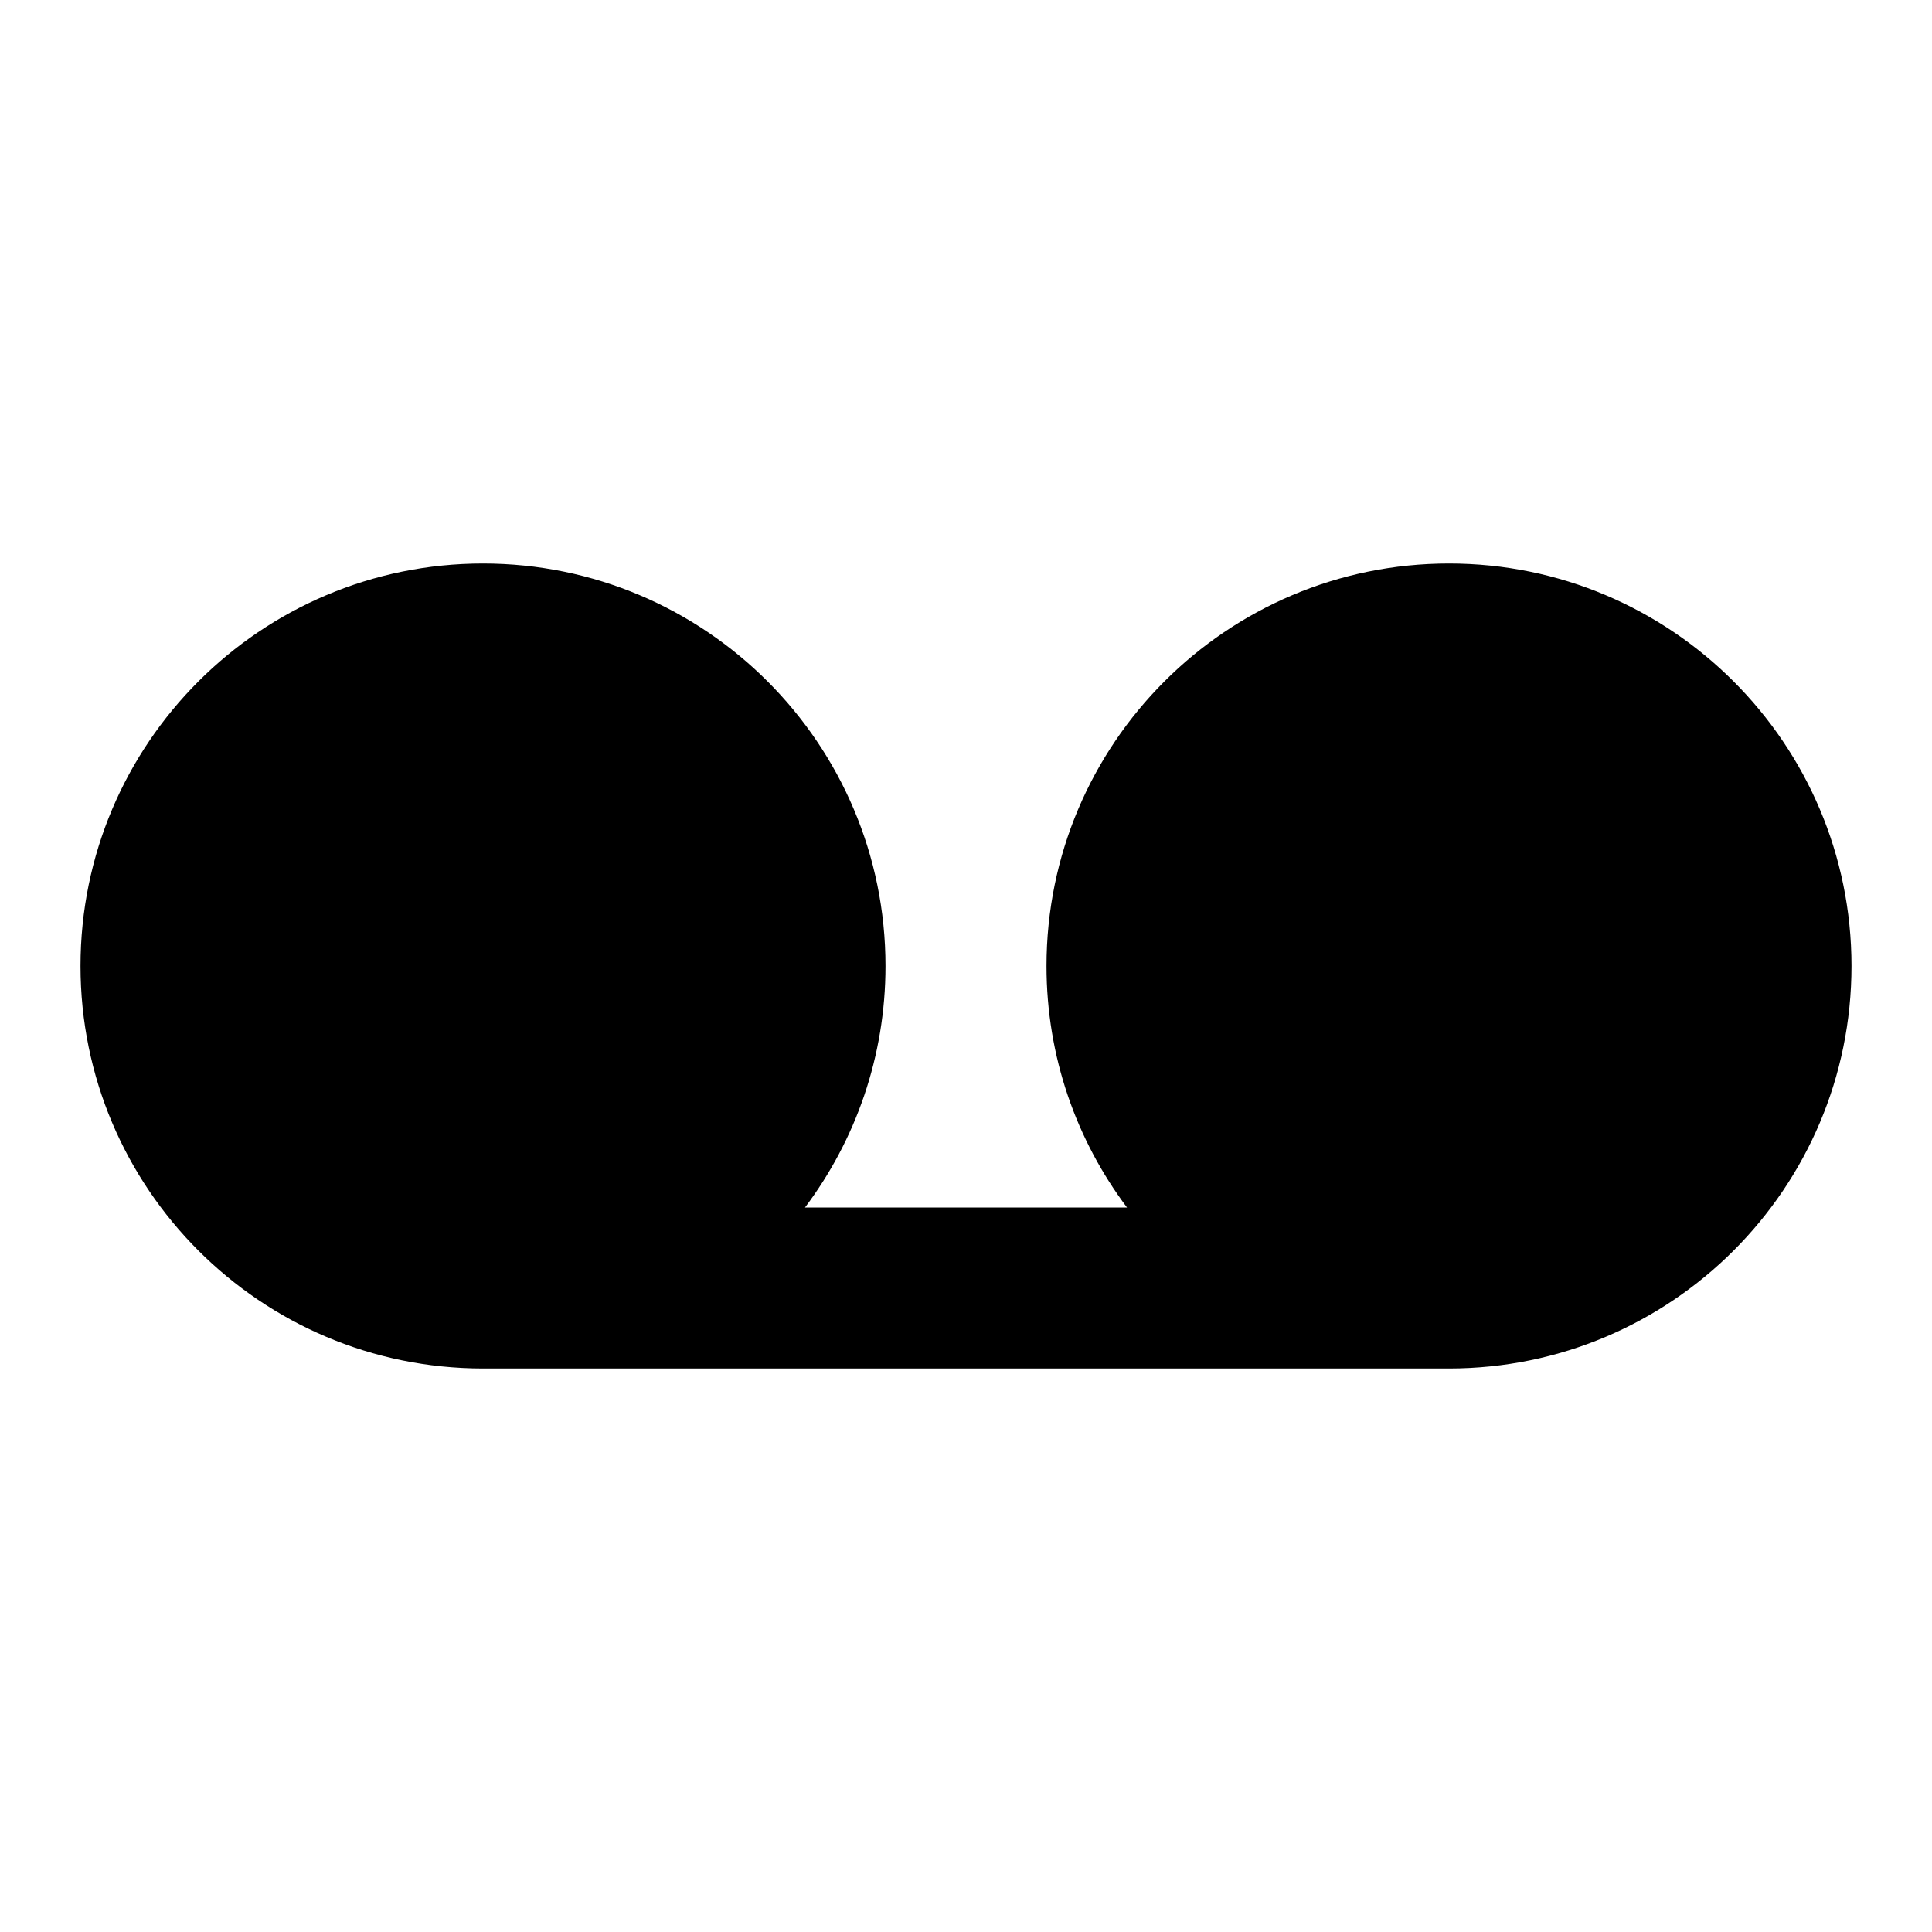 <svg width="24" height="24" viewBox="0 0 24 24" fill="none" xmlns="http://www.w3.org/2000/svg">
<path fill-rule="evenodd" clip-rule="evenodd" d="M11 12C11 13.126 10.628 14.164 10 15H14C13.372 14.164 13 13.126 13 12C13 9.239 15.239 7 18 7C20.761 7 23 9.239 23 12C23 14.76 20.763 16.998 18.003 17L18 17L5.997 17C3.237 16.998 1 14.76 1 12C1 9.239 3.239 7 6 7C8.761 7 11 9.239 11 12Z" fill="currentColor"/>
</svg>
